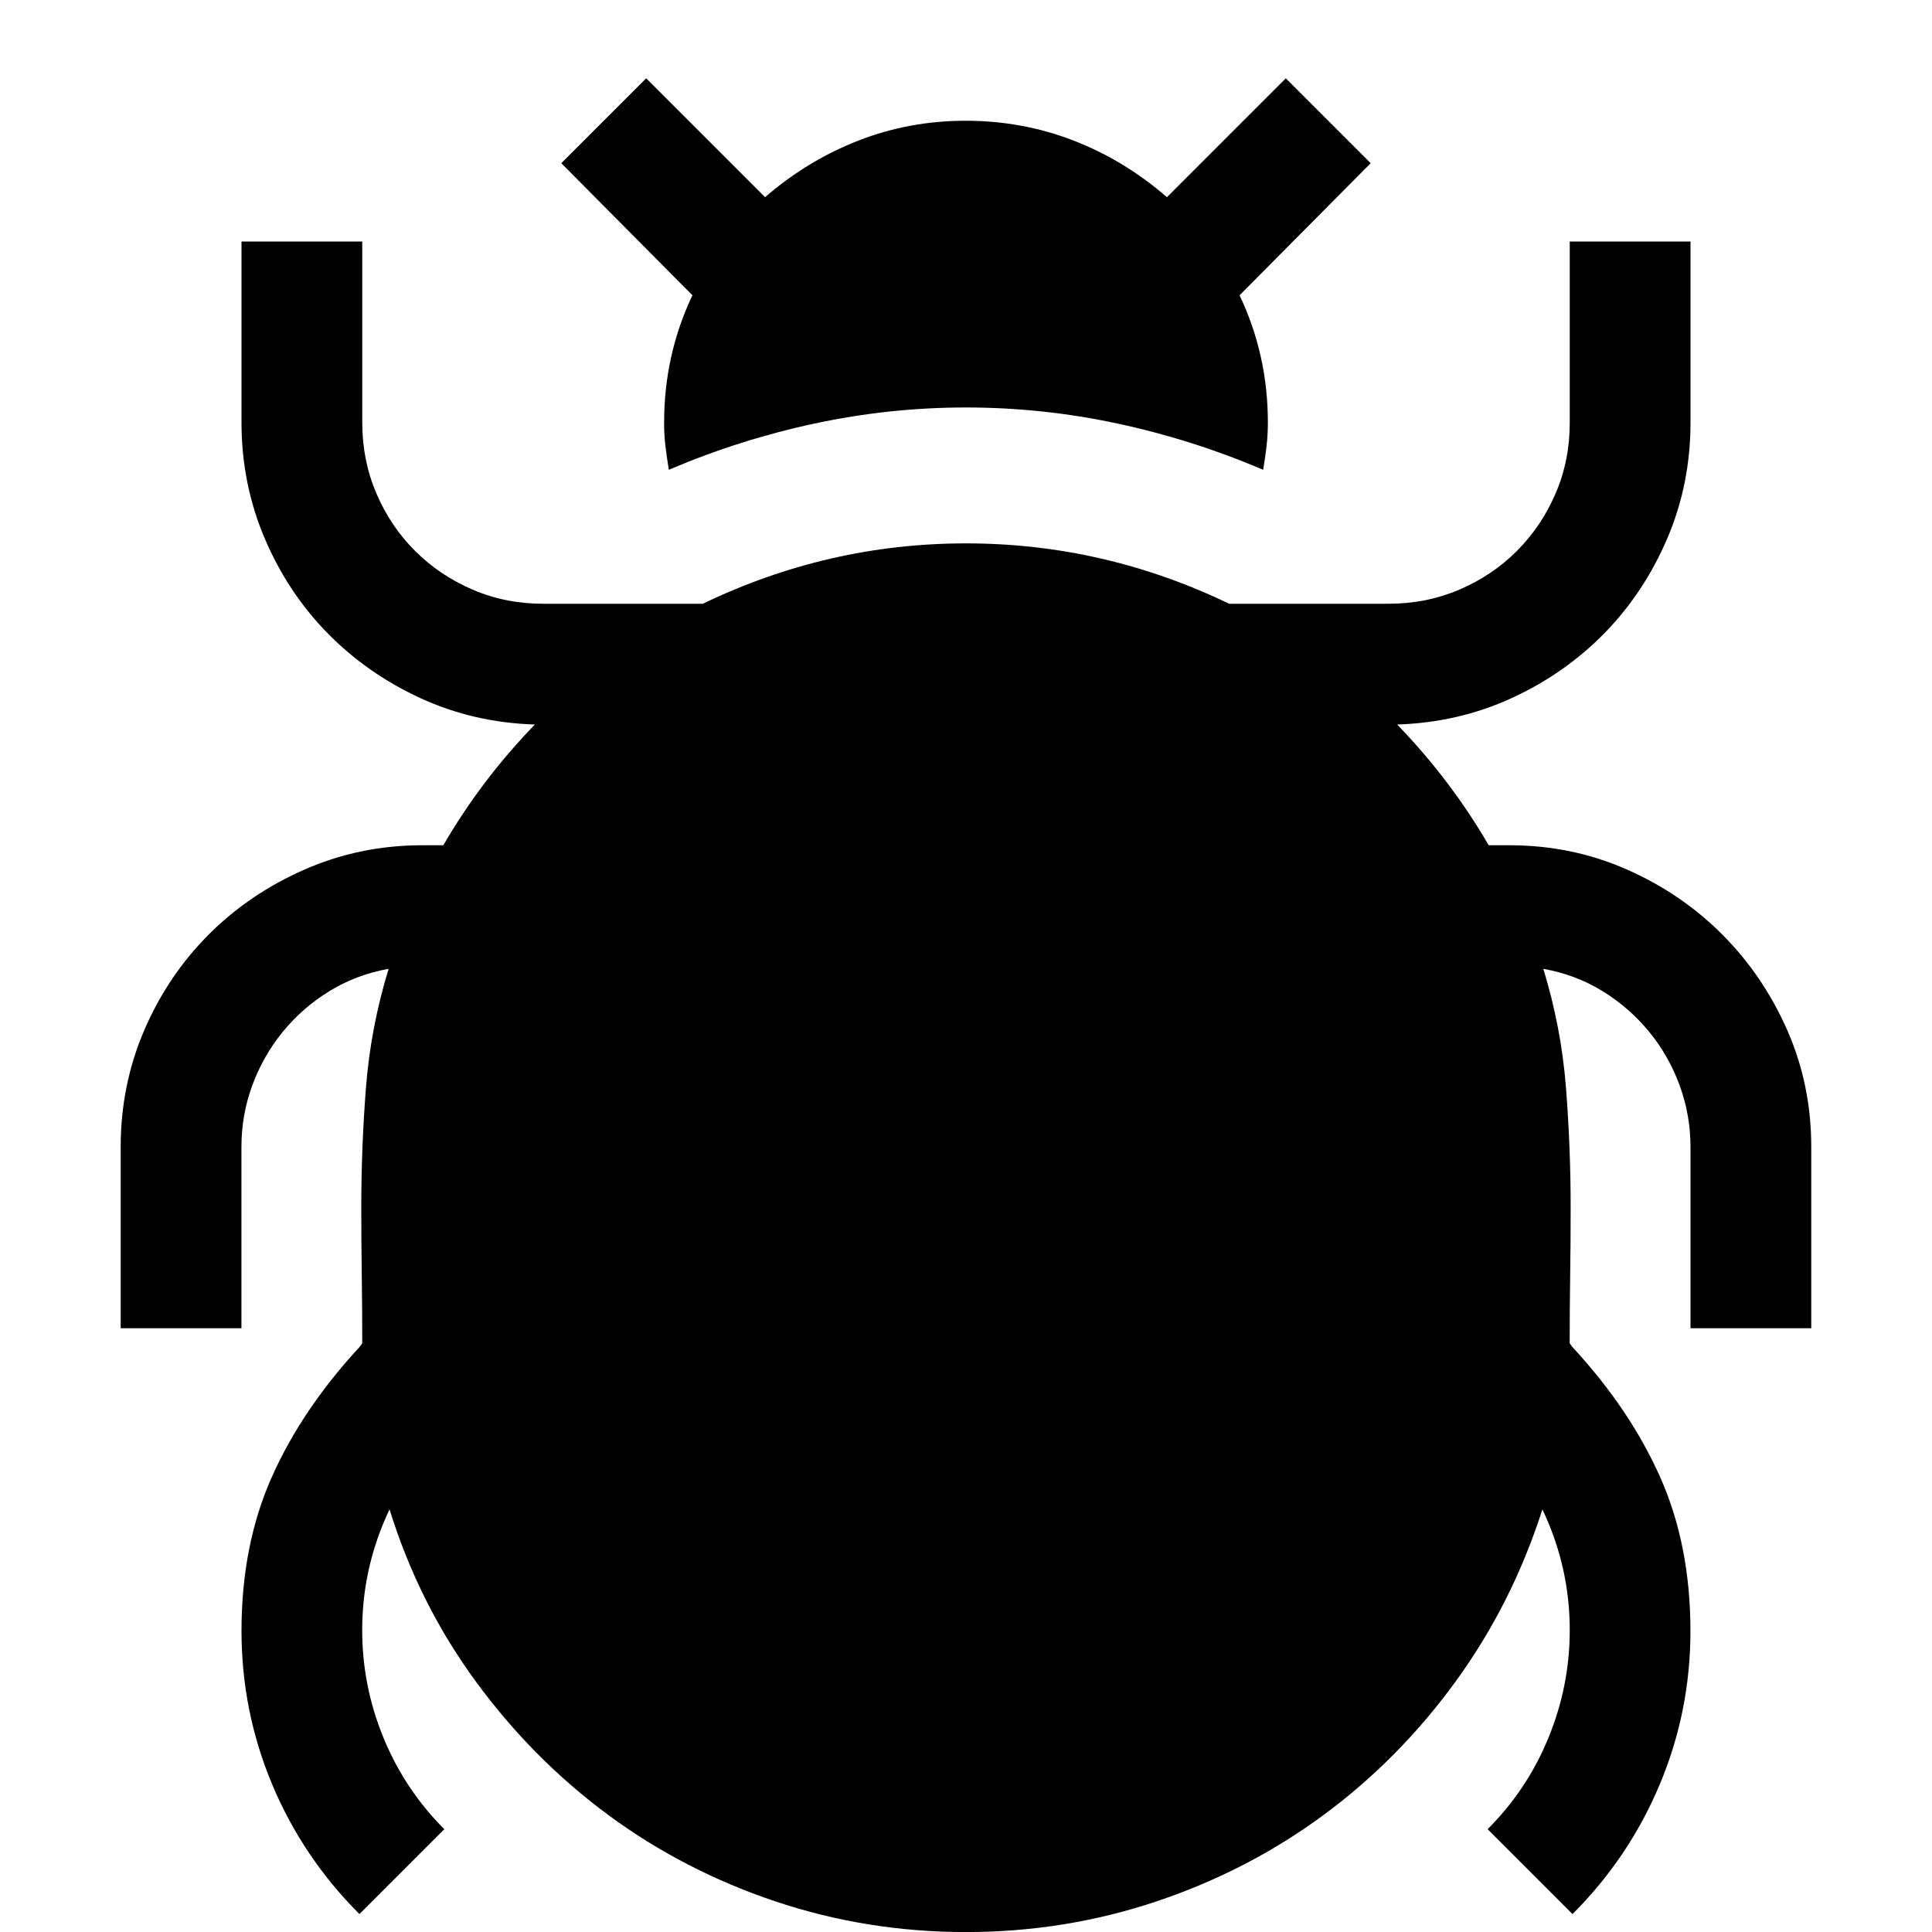 <!-- Generated by IcoMoon.io -->
<svg version="1.1" xmlns="http://www.w3.org/2000/svg" width="32" height="32" viewBox="0 0 32 32">
<title>uniF335</title>
<path d="M11 7q0-1.125 0.469-2.109l-2.172-2.188 1.406-1.406 1.969 1.969q0.703-0.609 1.547-0.938t1.781-0.328 1.781 0.328 1.547 0.938l1.969-1.969 1.406 1.406-2.172 2.188q0.469 0.984 0.469 2.109 0 0.203-0.023 0.398t-0.055 0.383q-1.172-0.5-2.414-0.766t-2.508-0.266-2.508 0.266-2.414 0.766q-0.031-0.188-0.055-0.383t-0.023-0.398zM25 14q1.031 0 1.938 0.398t1.586 1.078 1.078 1.586 0.398 1.938v3h-2v-3q0-0.531-0.18-1.023t-0.508-0.891-0.773-0.672-0.977-0.367q0.297 0.969 0.375 1.961t0.078 1.992q0 0.563-0.008 1.125t-0.008 1.125l0.047 0.063q0.953 1.031 1.453 2.156t0.5 2.547q0 1.328-0.508 2.539t-1.445 2.148l-1.406-1.406q0.656-0.656 1.008-1.516t0.352-1.781q0-1.047-0.453-2-0.5 1.563-1.438 2.852t-2.188 2.211-2.766 1.43-3.156 0.508-3.156-0.508-2.766-1.43-2.195-2.211-1.43-2.852q-0.453 0.953-0.453 2 0 0.922 0.352 1.781t1.008 1.516l-1.406 1.406q-0.938-0.938-1.445-2.148t-0.508-2.539q0-1.422 0.5-2.547t1.453-2.156l0.047-0.063q0-0.563-0.008-1.125t-0.008-1.125q0-1 0.078-1.992t0.375-1.961q-0.531 0.094-0.977 0.367t-0.773 0.672-0.508 0.891-0.18 1.023v3h-2v-3q0-1.031 0.391-1.938t1.070-1.586 1.594-1.078 1.945-0.398h0.344q0.625-1.078 1.516-2-1.016-0.031-1.898-0.438t-1.539-1.078-1.039-1.57-0.383-1.914v-3h2v3q0 0.625 0.234 1.172t0.641 0.953 0.953 0.641 1.172 0.234h2.641q2.078-1 4.359-1t4.359 1h2.641q0.625 0 1.172-0.234t0.953-0.641 0.641-0.953 0.234-1.172v-3h2v3q0 1.016-0.383 1.914t-1.039 1.57-1.539 1.078-1.898 0.438q0.891 0.922 1.516 2h0.344z"></path>
</svg>
